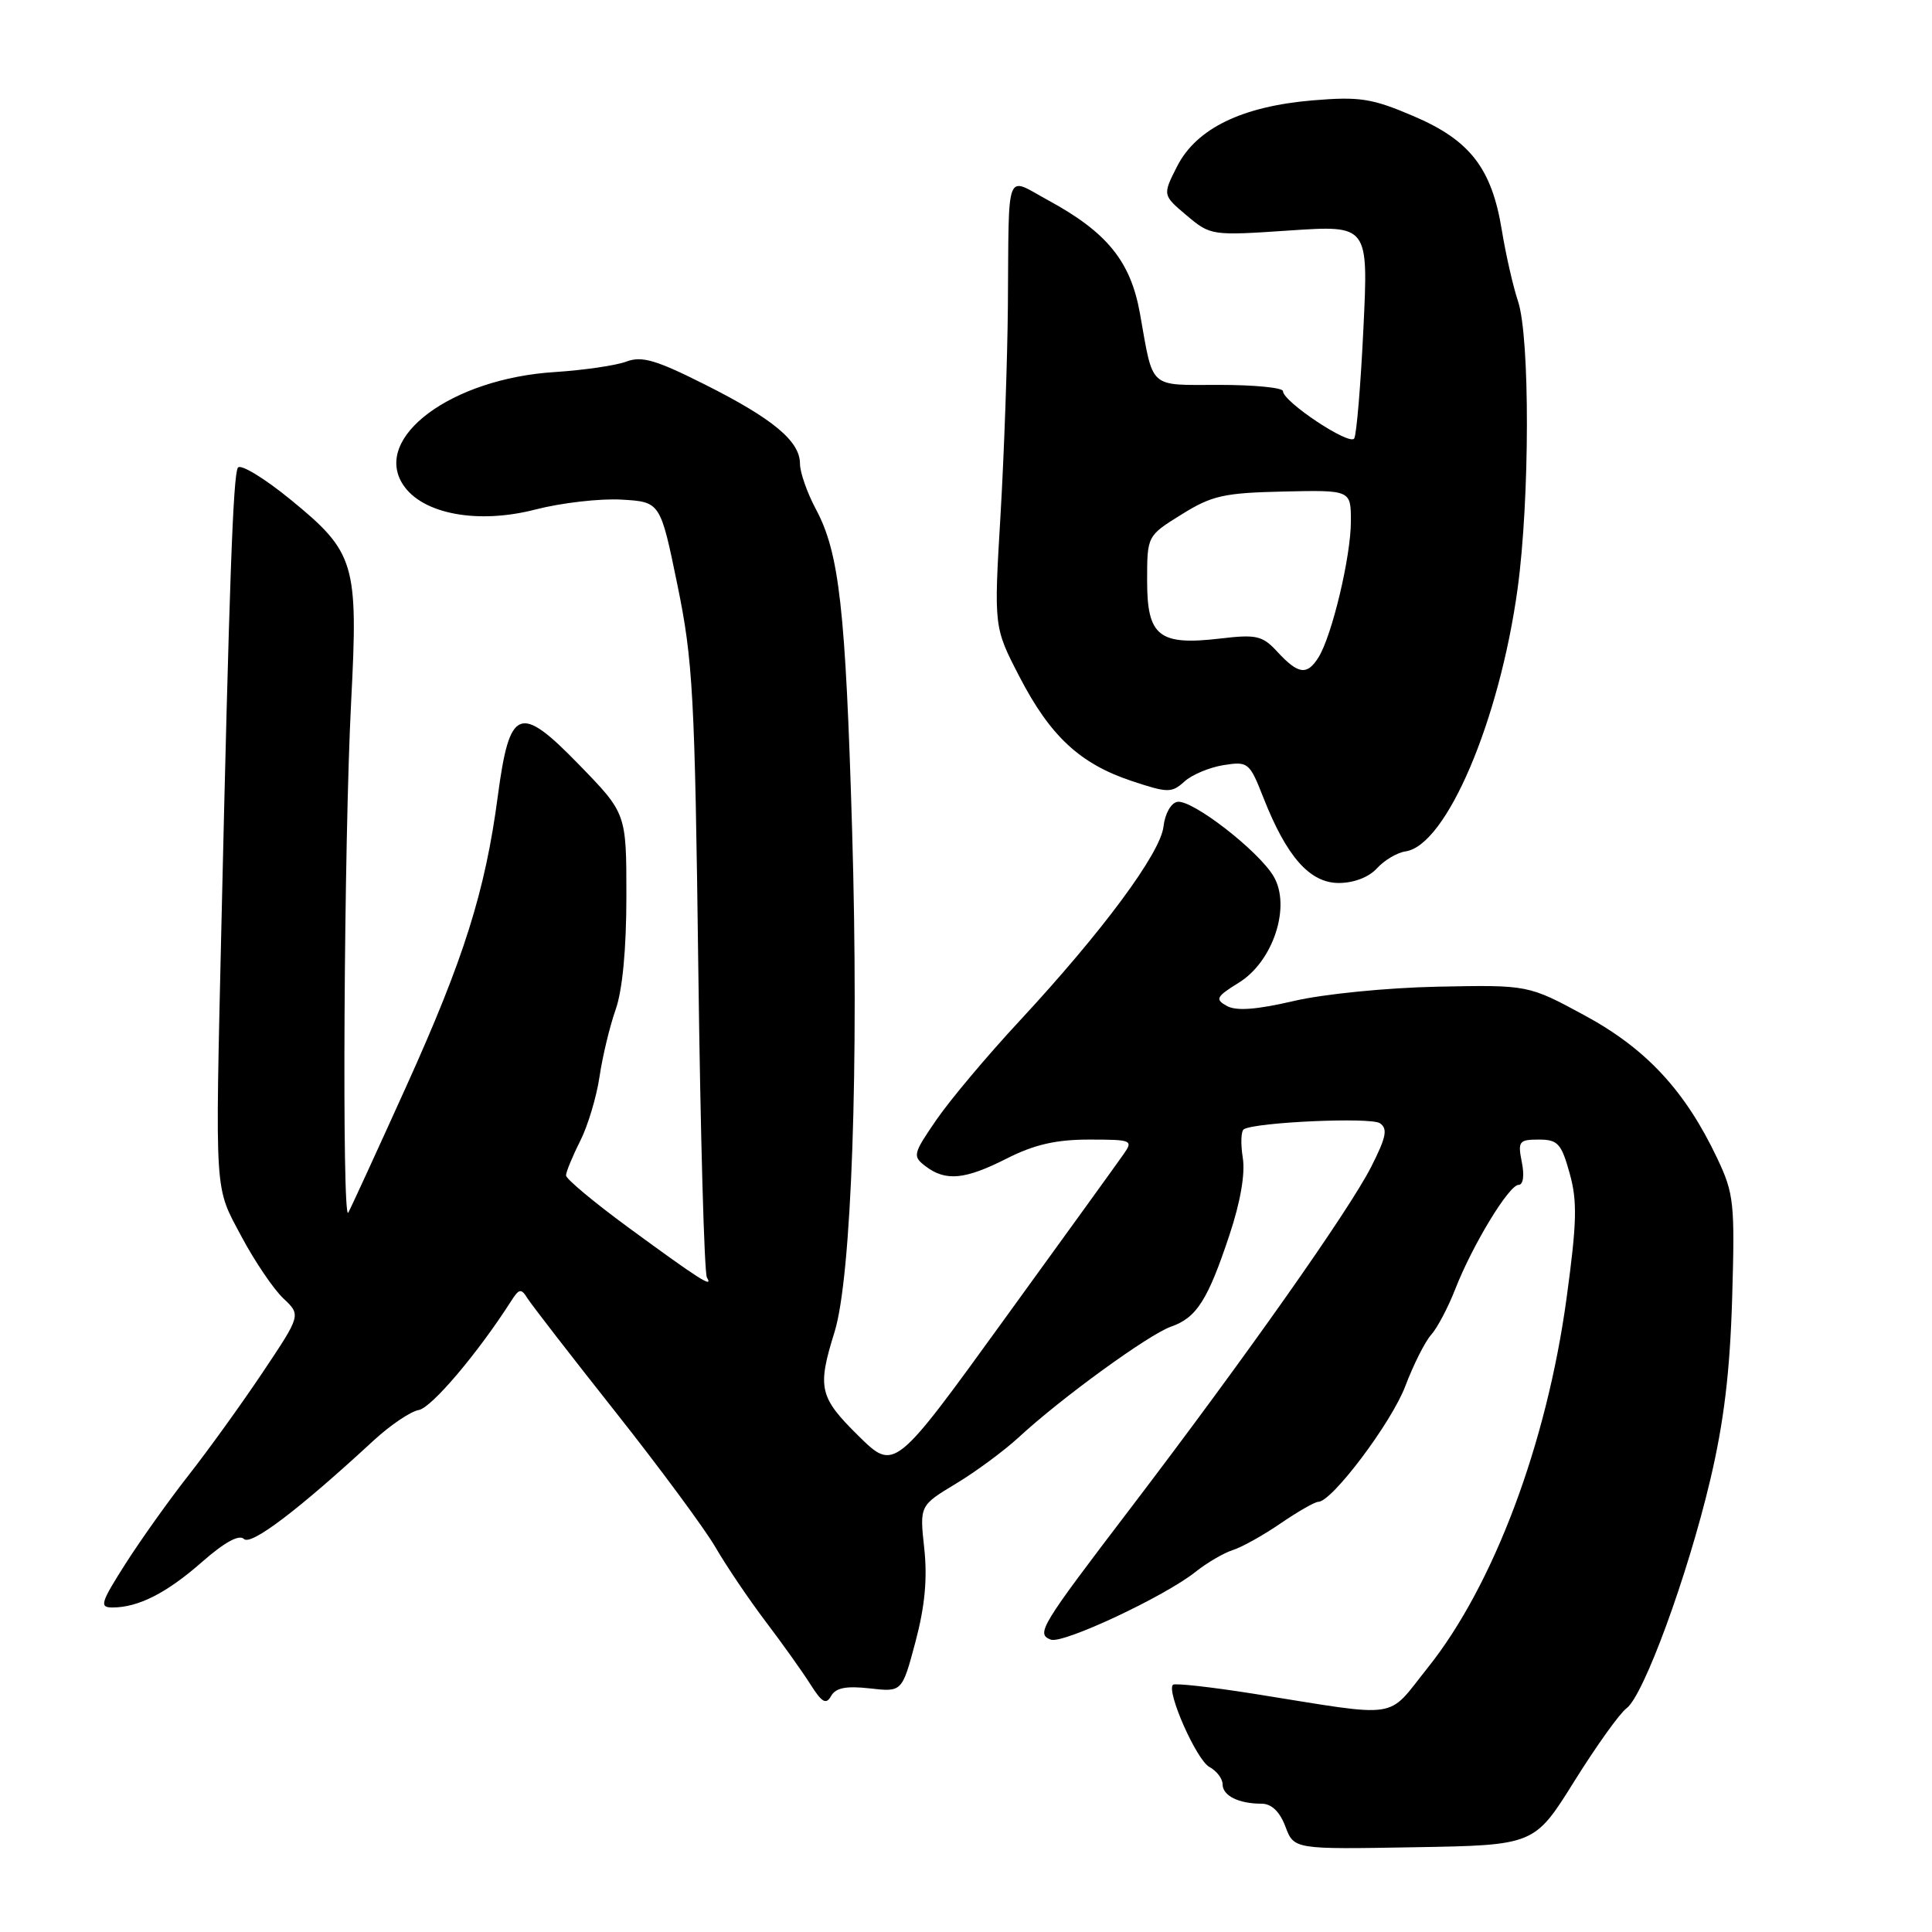 <?xml version="1.0" encoding="UTF-8" standalone="no"?>
<!DOCTYPE svg PUBLIC "-//W3C//DTD SVG 1.1//EN" "http://www.w3.org/Graphics/SVG/1.1/DTD/svg11.dtd" >
<svg xmlns="http://www.w3.org/2000/svg" xmlns:xlink="http://www.w3.org/1999/xlink" version="1.1" viewBox="0 0 256 256">
 <g >
 <path fill="currentColor"
d=" M 208.60 236.03 C 211.51 231.37 214.62 227.02 215.52 226.36 C 217.78 224.71 223.62 208.79 226.62 196.08 C 228.43 188.41 229.23 181.78 229.52 172.00 C 229.89 159.42 229.76 158.16 227.55 153.50 C 223.31 144.54 218.15 138.98 210.00 134.56 C 202.50 130.50 202.50 130.50 190.50 130.74 C 183.77 130.88 175.39 131.71 171.42 132.64 C 166.48 133.79 163.80 133.99 162.56 133.29 C 160.97 132.41 161.15 132.07 164.15 130.21 C 168.71 127.40 171.10 120.09 168.76 116.12 C 166.75 112.72 157.94 105.90 156.00 106.25 C 155.16 106.40 154.36 107.83 154.17 109.51 C 153.79 113.03 146.07 123.45 135.11 135.26 C 130.86 139.83 125.91 145.72 124.10 148.35 C 120.96 152.92 120.89 153.20 122.65 154.54 C 125.32 156.56 127.86 156.32 133.42 153.50 C 137.03 151.67 139.93 151.00 144.29 151.00 C 150.00 151.00 150.19 151.08 148.87 152.95 C 148.12 154.03 140.98 163.91 133.00 174.92 C 118.51 194.94 118.51 194.94 113.75 190.26 C 108.55 185.13 108.27 183.91 110.58 176.50 C 112.84 169.22 113.83 141.05 112.91 110.00 C 112.04 80.64 111.21 73.24 108.10 67.45 C 106.95 65.29 106.00 62.59 106.00 61.44 C 106.00 58.46 102.43 55.48 93.38 50.94 C 86.94 47.70 85.04 47.14 83.00 47.91 C 81.62 48.43 77.35 49.05 73.50 49.30 C 59.82 50.16 49.31 57.97 53.41 64.23 C 55.97 68.12 63.30 69.49 70.96 67.51 C 74.37 66.63 79.49 66.04 82.33 66.20 C 87.50 66.50 87.50 66.50 89.76 77.50 C 91.82 87.52 92.07 92.06 92.53 128.37 C 92.81 150.30 93.32 168.71 93.67 169.28 C 94.59 170.77 92.67 169.54 83.25 162.64 C 78.71 159.31 75.00 156.21 75.00 155.75 C 75.00 155.30 75.84 153.25 76.87 151.21 C 77.90 149.17 79.05 145.32 79.44 142.67 C 79.83 140.01 80.79 136.01 81.57 133.79 C 82.48 131.23 83.00 125.72 83.00 118.76 C 83.00 107.78 83.00 107.78 76.75 101.35 C 68.84 93.20 67.53 93.70 65.96 105.50 C 64.29 118.13 61.46 127.08 53.87 143.87 C 49.98 152.47 46.51 160.03 46.15 160.68 C 45.29 162.25 45.57 111.38 46.53 92.95 C 47.48 74.65 47.05 73.19 38.55 66.24 C 35.02 63.35 31.85 61.43 31.52 61.97 C 30.89 62.99 30.38 77.22 29.34 122.50 C 28.51 158.99 28.38 157.06 32.02 163.89 C 33.76 167.15 36.25 170.82 37.54 172.04 C 39.89 174.25 39.89 174.25 34.79 181.87 C 31.98 186.07 27.56 192.20 24.97 195.50 C 22.38 198.80 18.61 204.09 16.60 207.25 C 13.33 212.39 13.15 213.00 14.90 213.00 C 18.33 213.00 22.10 211.08 26.79 206.95 C 29.74 204.36 31.69 203.29 32.32 203.92 C 33.25 204.85 39.54 200.08 49.50 190.88 C 51.70 188.85 54.40 187.02 55.50 186.83 C 57.19 186.53 63.32 179.29 67.72 172.41 C 68.79 170.73 69.05 170.68 69.91 172.06 C 70.45 172.91 75.67 179.66 81.53 187.06 C 87.38 194.45 93.35 202.53 94.79 205.00 C 96.22 207.47 99.22 211.91 101.45 214.86 C 103.68 217.80 106.36 221.56 107.40 223.21 C 108.92 225.61 109.47 225.91 110.13 224.72 C 110.74 223.64 112.12 223.37 115.25 223.72 C 119.53 224.21 119.53 224.21 121.31 217.53 C 122.55 212.86 122.90 209.16 122.47 205.18 C 121.85 199.50 121.85 199.50 126.67 196.59 C 129.33 194.99 133.07 192.22 135.00 190.44 C 140.61 185.25 152.22 176.82 155.16 175.79 C 158.55 174.61 160.04 172.29 162.92 163.61 C 164.37 159.25 165.02 155.49 164.67 153.38 C 164.38 151.54 164.44 149.85 164.82 149.63 C 166.41 148.69 181.61 148.01 182.84 148.83 C 183.91 149.55 183.69 150.67 181.69 154.61 C 178.75 160.40 165.03 179.86 149.80 199.85 C 137.82 215.56 137.25 216.50 139.24 217.26 C 140.82 217.87 154.33 211.54 158.40 208.29 C 159.92 207.08 162.14 205.78 163.33 205.40 C 164.52 205.03 167.38 203.44 169.68 201.86 C 171.98 200.29 174.23 199.00 174.68 199.00 C 176.49 199.00 184.38 188.51 186.21 183.67 C 187.29 180.82 188.83 177.76 189.64 176.86 C 190.45 175.96 191.87 173.26 192.81 170.86 C 195.10 164.98 199.95 157.00 201.22 157.00 C 201.83 157.00 202.01 155.78 201.65 154.00 C 201.10 151.23 201.27 151.00 203.90 151.00 C 206.41 151.00 206.89 151.52 207.98 155.45 C 209.02 159.13 208.95 161.97 207.58 172.00 C 204.95 191.33 197.90 210.09 189.17 221.00 C 183.62 227.93 185.92 227.59 166.18 224.44 C 160.51 223.54 155.67 223.00 155.42 223.24 C 154.53 224.14 158.55 233.22 160.25 234.13 C 161.21 234.65 162.00 235.68 162.00 236.43 C 162.00 237.94 164.13 239.00 167.17 239.00 C 168.48 239.00 169.57 240.04 170.32 242.02 C 171.46 245.05 171.46 245.05 187.39 244.77 C 203.32 244.50 203.32 244.50 208.60 236.03 Z  M 182.45 115.06 C 183.42 113.99 185.13 112.97 186.26 112.81 C 191.66 112.00 198.69 95.49 201.09 78.00 C 202.71 66.14 202.74 44.70 201.14 39.90 C 200.48 37.92 199.52 33.69 199.00 30.50 C 197.66 22.28 194.78 18.57 187.26 15.37 C 181.78 13.03 180.16 12.78 173.93 13.30 C 164.57 14.09 158.54 17.02 155.98 22.03 C 154.04 25.85 154.04 25.85 157.24 28.55 C 160.41 31.22 160.55 31.24 170.88 30.54 C 181.32 29.84 181.32 29.84 180.66 43.51 C 180.30 51.03 179.75 57.60 179.44 58.10 C 178.83 59.09 170.00 53.22 170.00 51.83 C 170.00 51.37 166.21 51.00 161.57 51.00 C 152.09 51.00 152.86 51.69 151.05 41.54 C 149.82 34.64 146.71 30.79 138.91 26.55 C 133.14 23.41 133.70 21.94 133.55 40.50 C 133.49 47.65 133.05 60.16 132.57 68.31 C 131.69 83.11 131.69 83.11 135.08 89.66 C 139.17 97.56 143.11 101.21 149.97 103.49 C 154.75 105.08 155.25 105.08 156.94 103.56 C 157.93 102.65 160.27 101.68 162.13 101.38 C 165.38 100.87 165.57 101.02 167.40 105.68 C 170.48 113.52 173.55 117.00 177.40 117.00 C 179.39 117.00 181.39 116.23 182.45 115.06 Z  M 169.27 86.38 C 167.28 84.22 166.50 84.04 161.68 84.61 C 153.57 85.56 152.00 84.32 152.00 76.97 C 152.00 71.00 152.00 71.00 156.56 68.17 C 160.58 65.66 162.17 65.31 170.06 65.13 C 179.00 64.93 179.00 64.93 179.00 69.07 C 179.00 73.74 176.50 84.22 174.71 87.10 C 173.19 89.52 172.04 89.37 169.27 86.38 Z "/>
</g>
</svg>